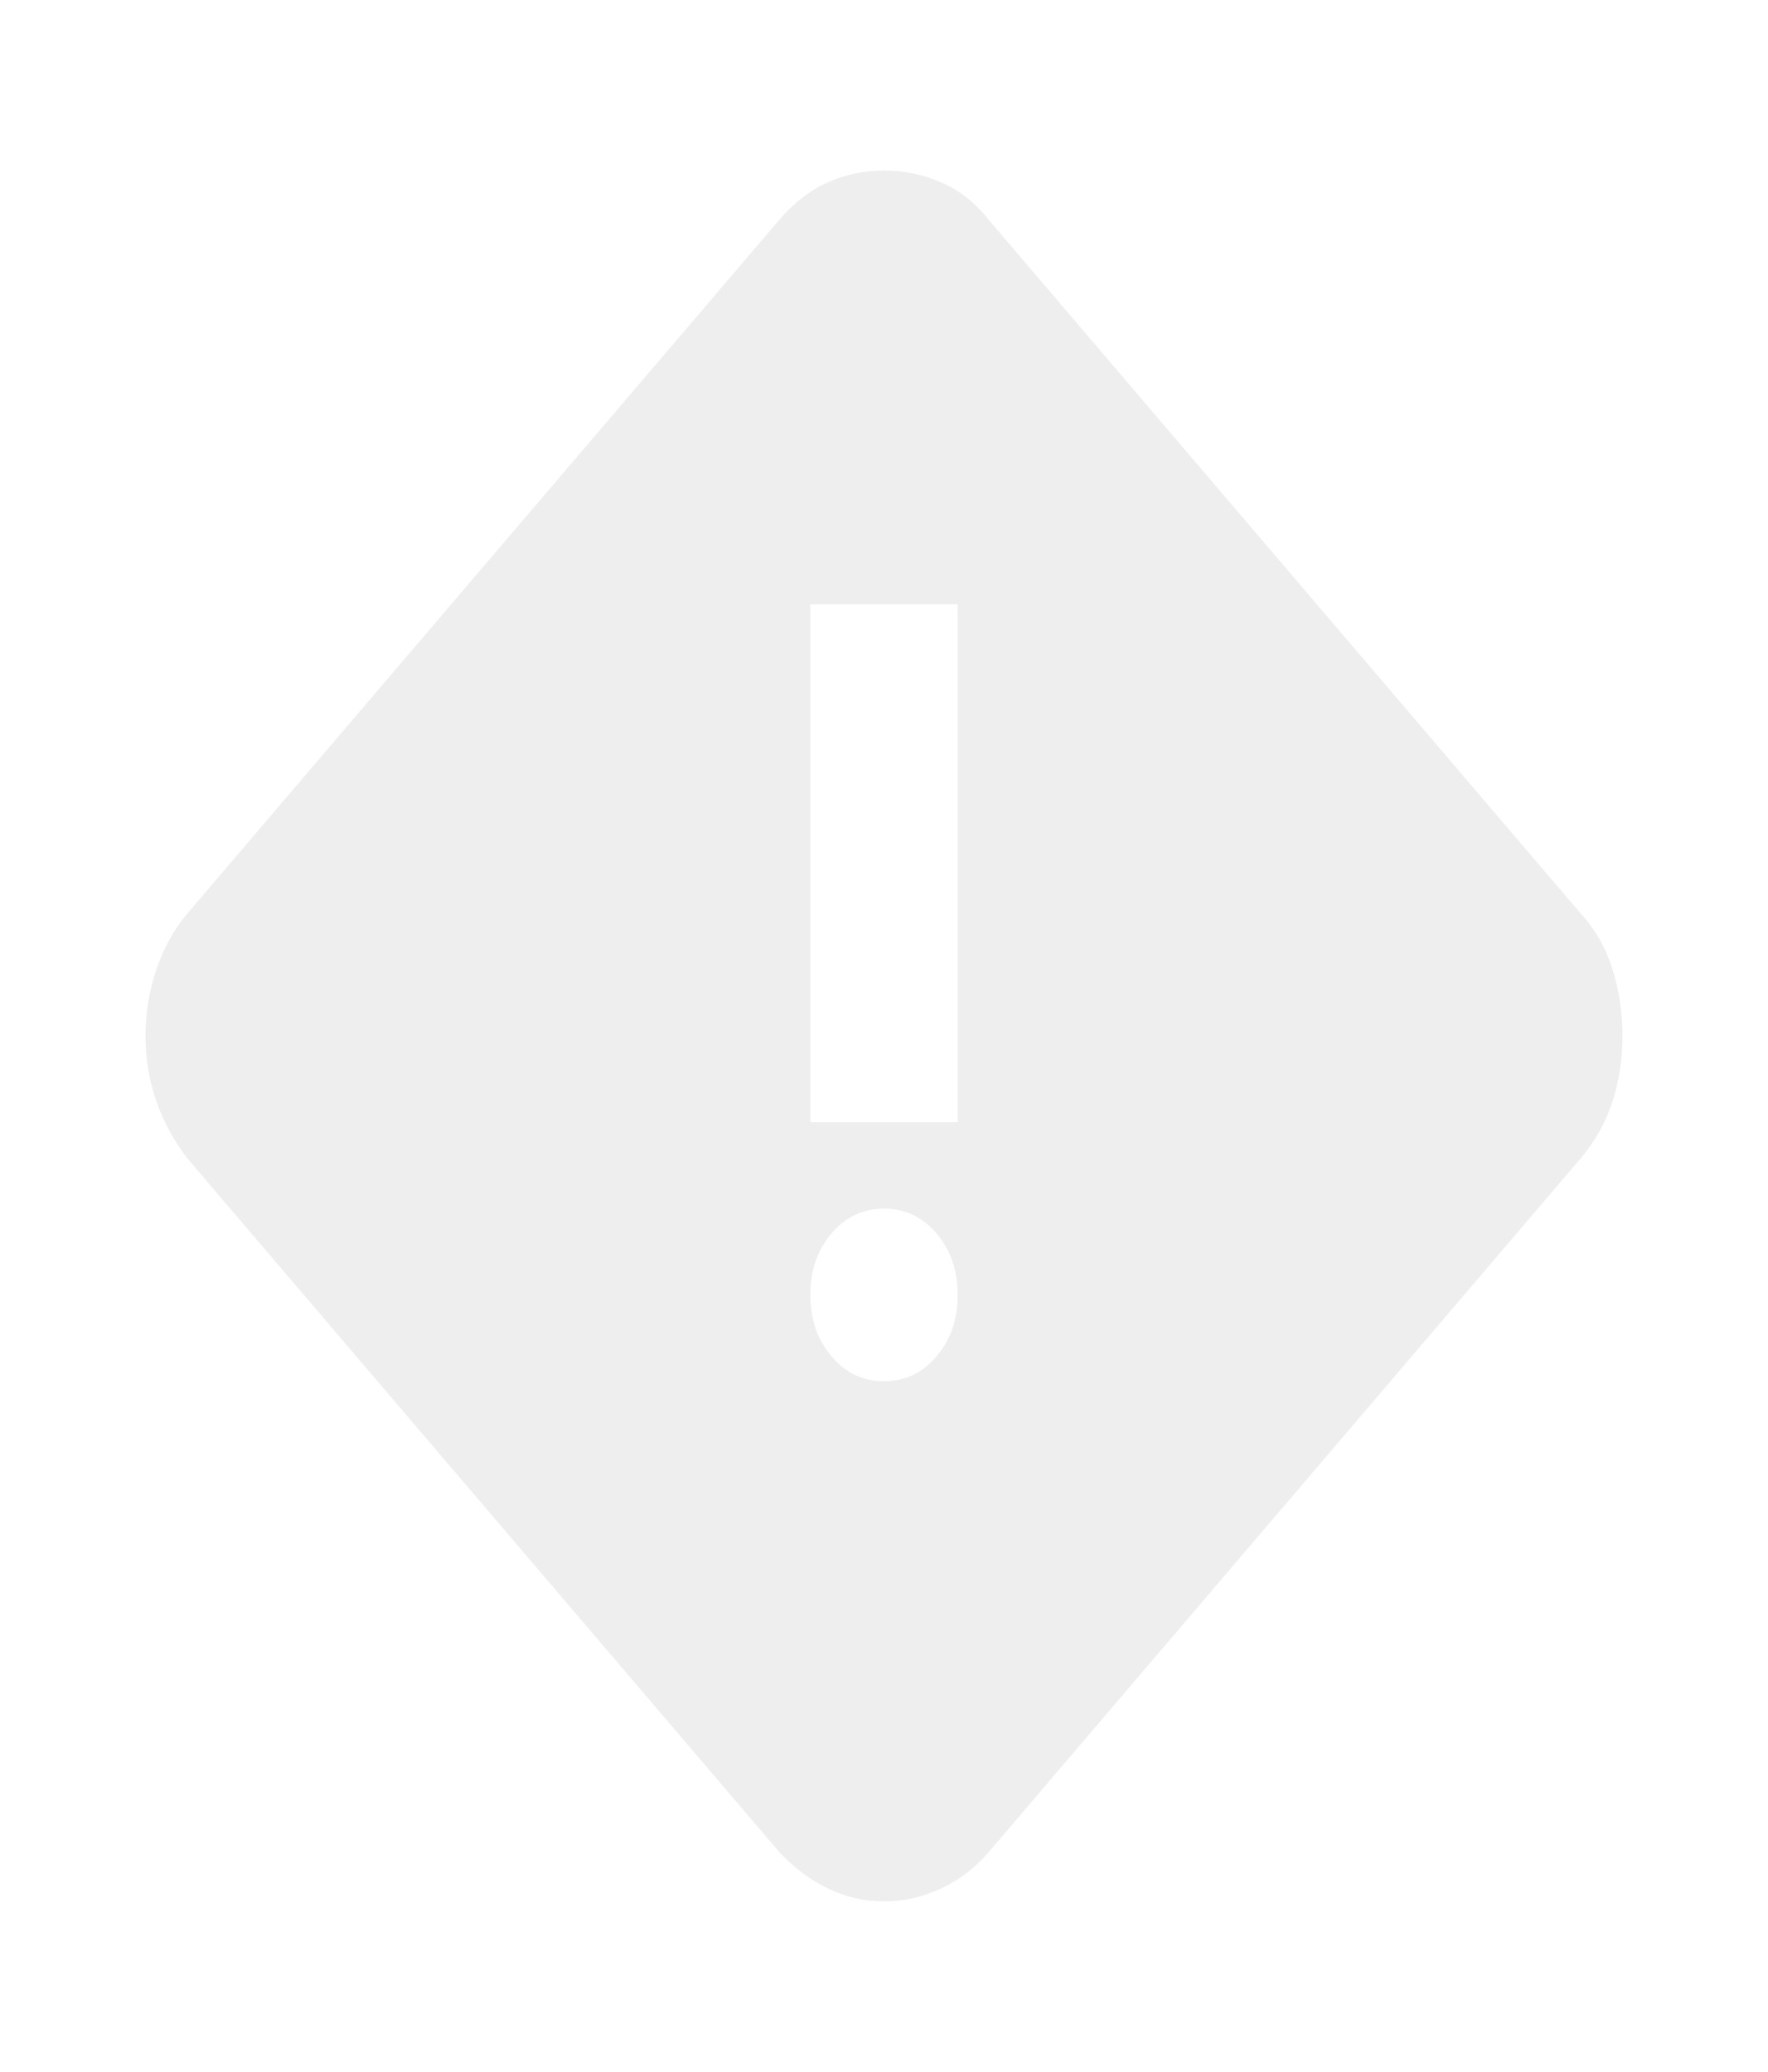 <svg width="221" height="259" viewBox="0 0 221 259" fill="none" xmlns="http://www.w3.org/2000/svg">
<path d="M110.5 237.686C108.045 237.686 105.706 237.147 103.483 236.068C101.255 234.988 99.22 233.46 97.378 231.481L23.481 144.878C21.793 142.72 20.489 140.335 19.568 137.723C18.647 135.119 18.186 132.378 18.186 129.5C18.186 126.622 18.647 123.834 19.568 121.136C20.489 118.438 21.793 116.1 23.481 114.122L97.378 27.519C99.22 25.36 101.255 23.785 103.483 22.792C105.706 21.806 108.045 21.314 110.5 21.314C112.956 21.314 115.334 21.806 117.637 22.792C119.939 23.785 121.934 25.36 123.622 27.519L197.519 114.122C199.36 116.1 200.705 118.438 201.552 121.136C202.393 123.834 202.814 126.622 202.814 129.5C202.814 132.378 202.393 135.119 201.552 137.723C200.705 140.335 199.36 142.72 197.519 144.878L123.622 231.481C121.934 233.46 119.939 234.988 117.637 236.068C115.334 237.147 112.956 237.686 110.5 237.686ZM101.292 140.292H119.708V75.542H101.292V140.292ZM110.5 172.667C113.109 172.667 115.298 171.631 117.066 169.559C118.827 167.494 119.708 164.933 119.708 161.875C119.708 158.817 118.827 156.252 117.066 154.18C115.298 152.116 113.109 151.083 110.5 151.083C107.891 151.083 105.706 152.116 103.944 154.18C102.176 156.252 101.292 158.817 101.292 161.875C101.292 164.933 102.176 167.494 103.944 169.559C105.706 171.631 107.891 172.667 110.5 172.667Z" fill="black" fill-opacity="0.07"/>
</svg>
